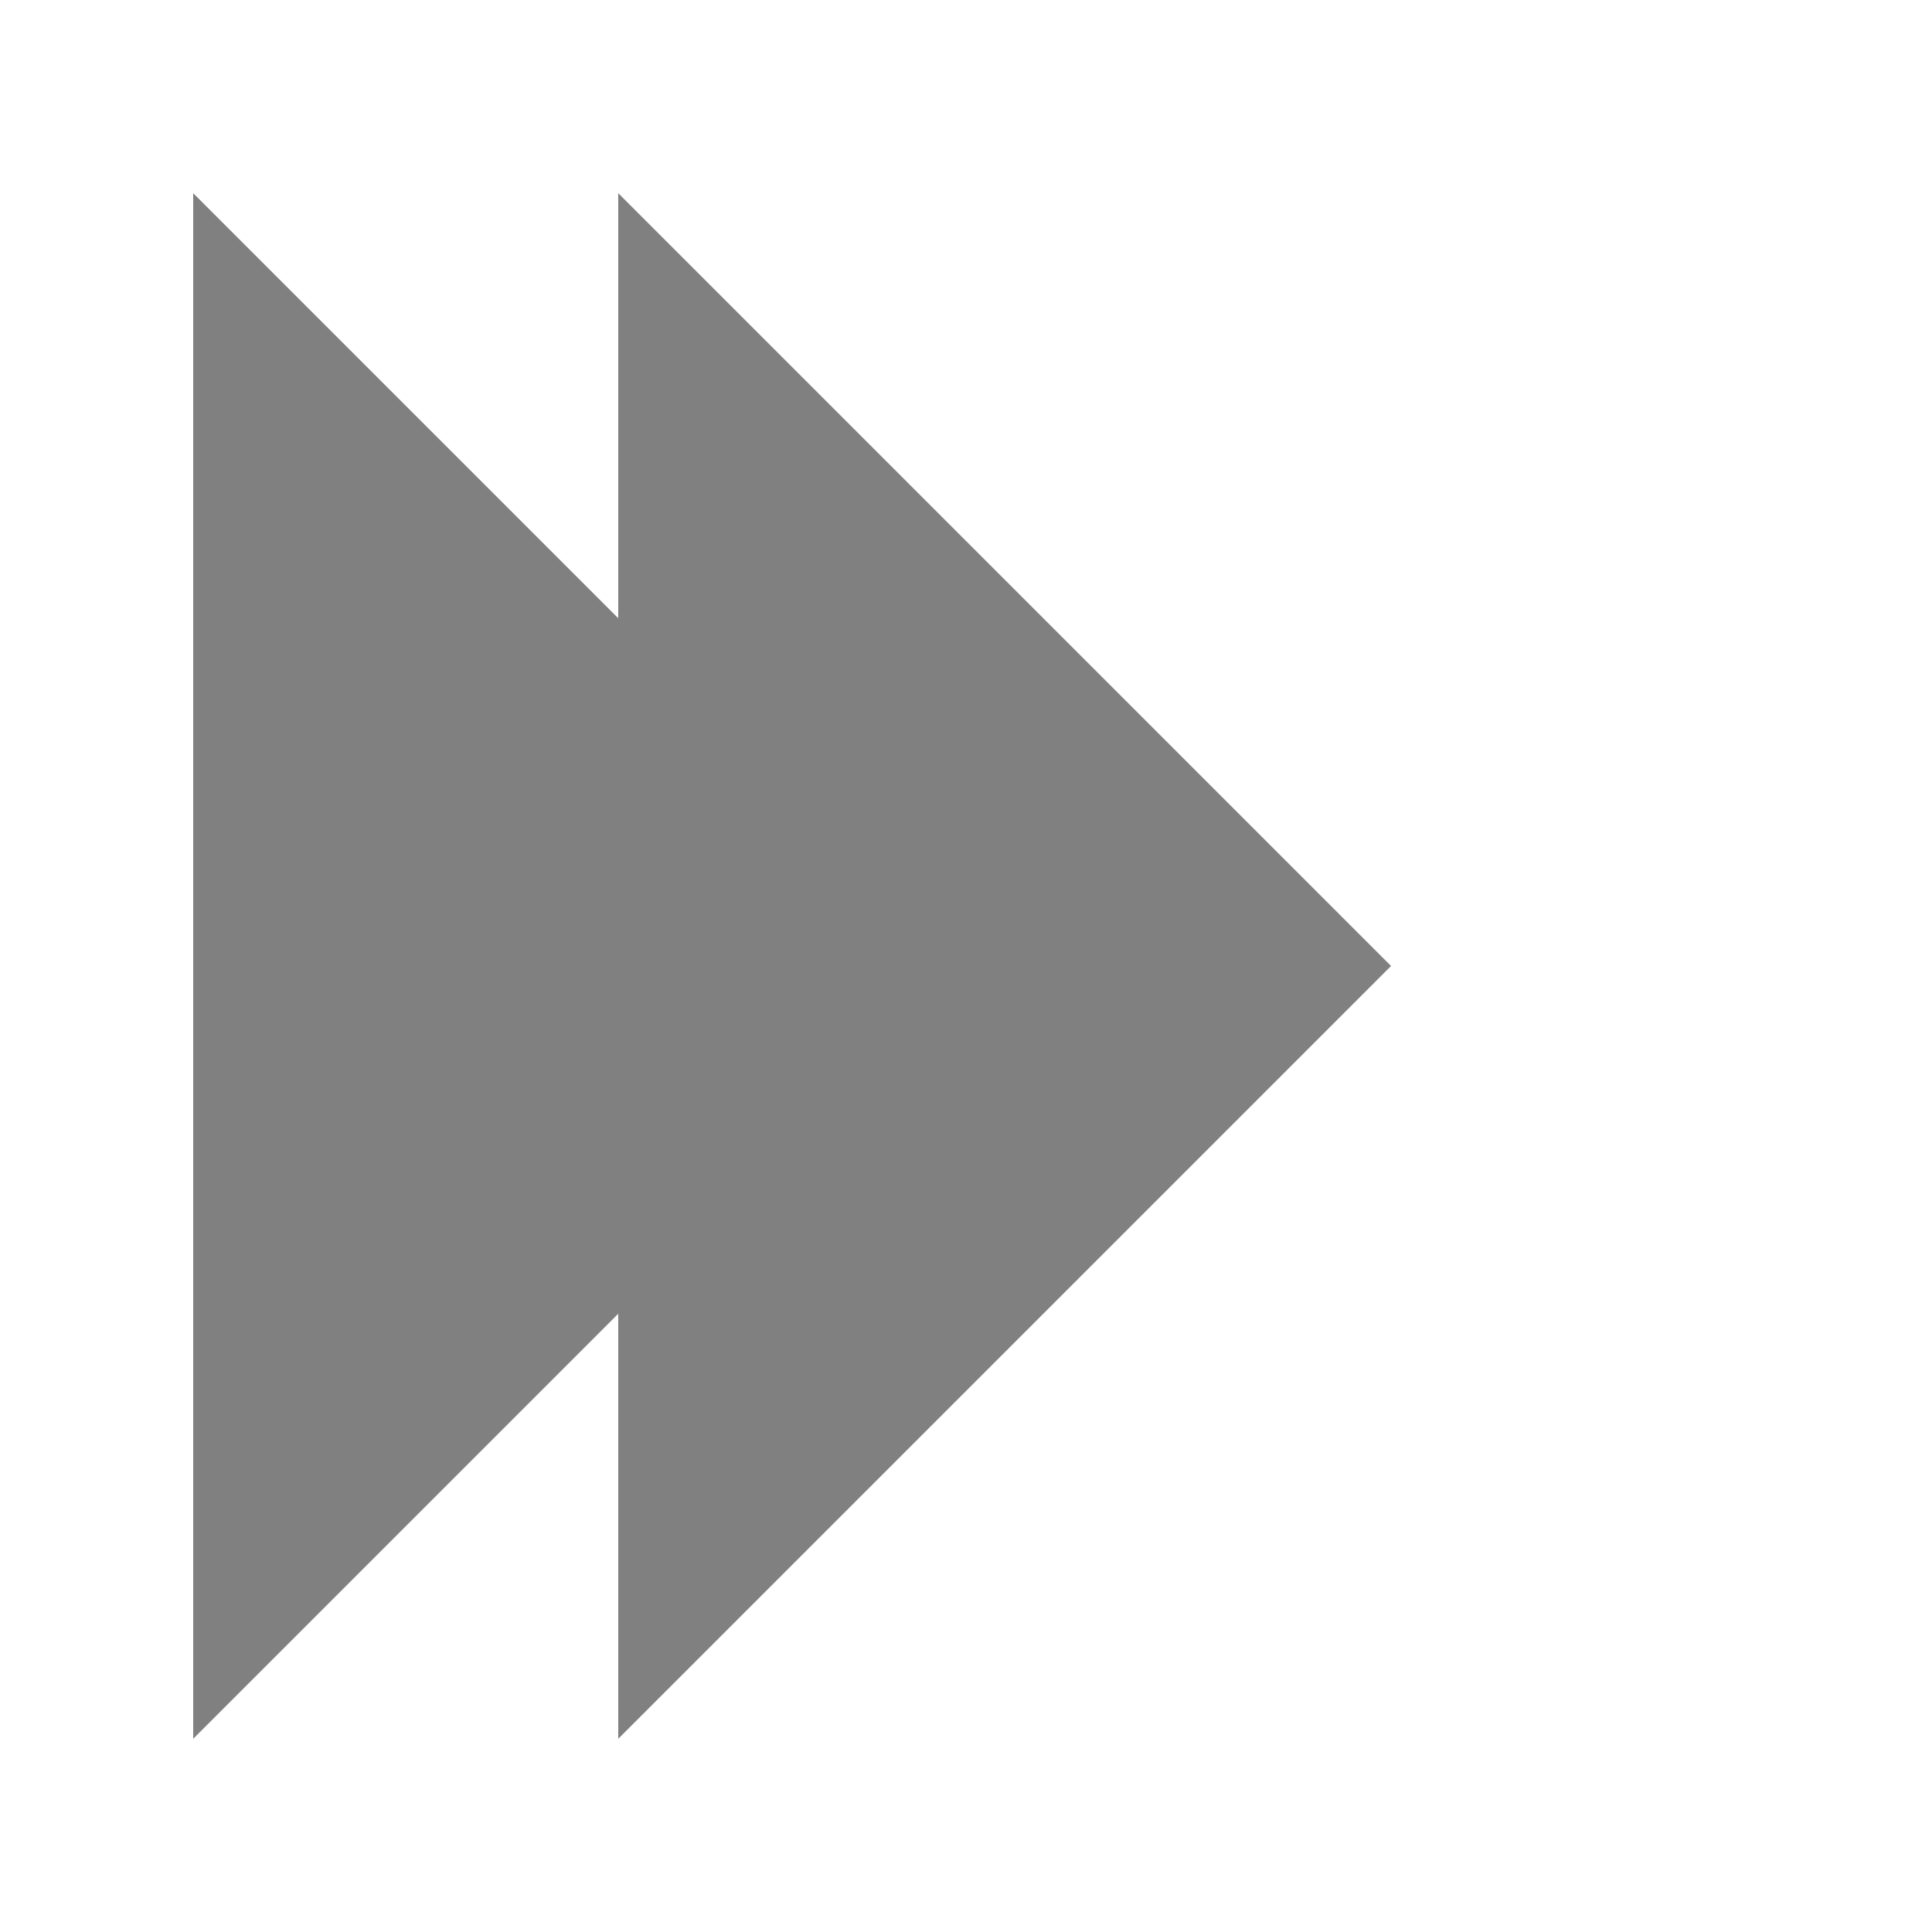 <svg id="svgNoiseTest" width="50px" height="50px" viewBox="0 0 50 50" xmlns='http://www.w3.org/2000/svg'> 
   <defs>
		<style>
			.arrow-color
			{
				fill:grey;
			}
			.arrow-color:hover
			{
				fill:#feb626;
				cursor:pointer;
			}
		</style>
	</defs>
	
	<g class="arrow-color" id="arrow-right-double">
			<polygon points="5 5, 25 25, 5 45" />
			<polygon points="16 5, 36 25, 16 45" />
		</g>
</svg>

